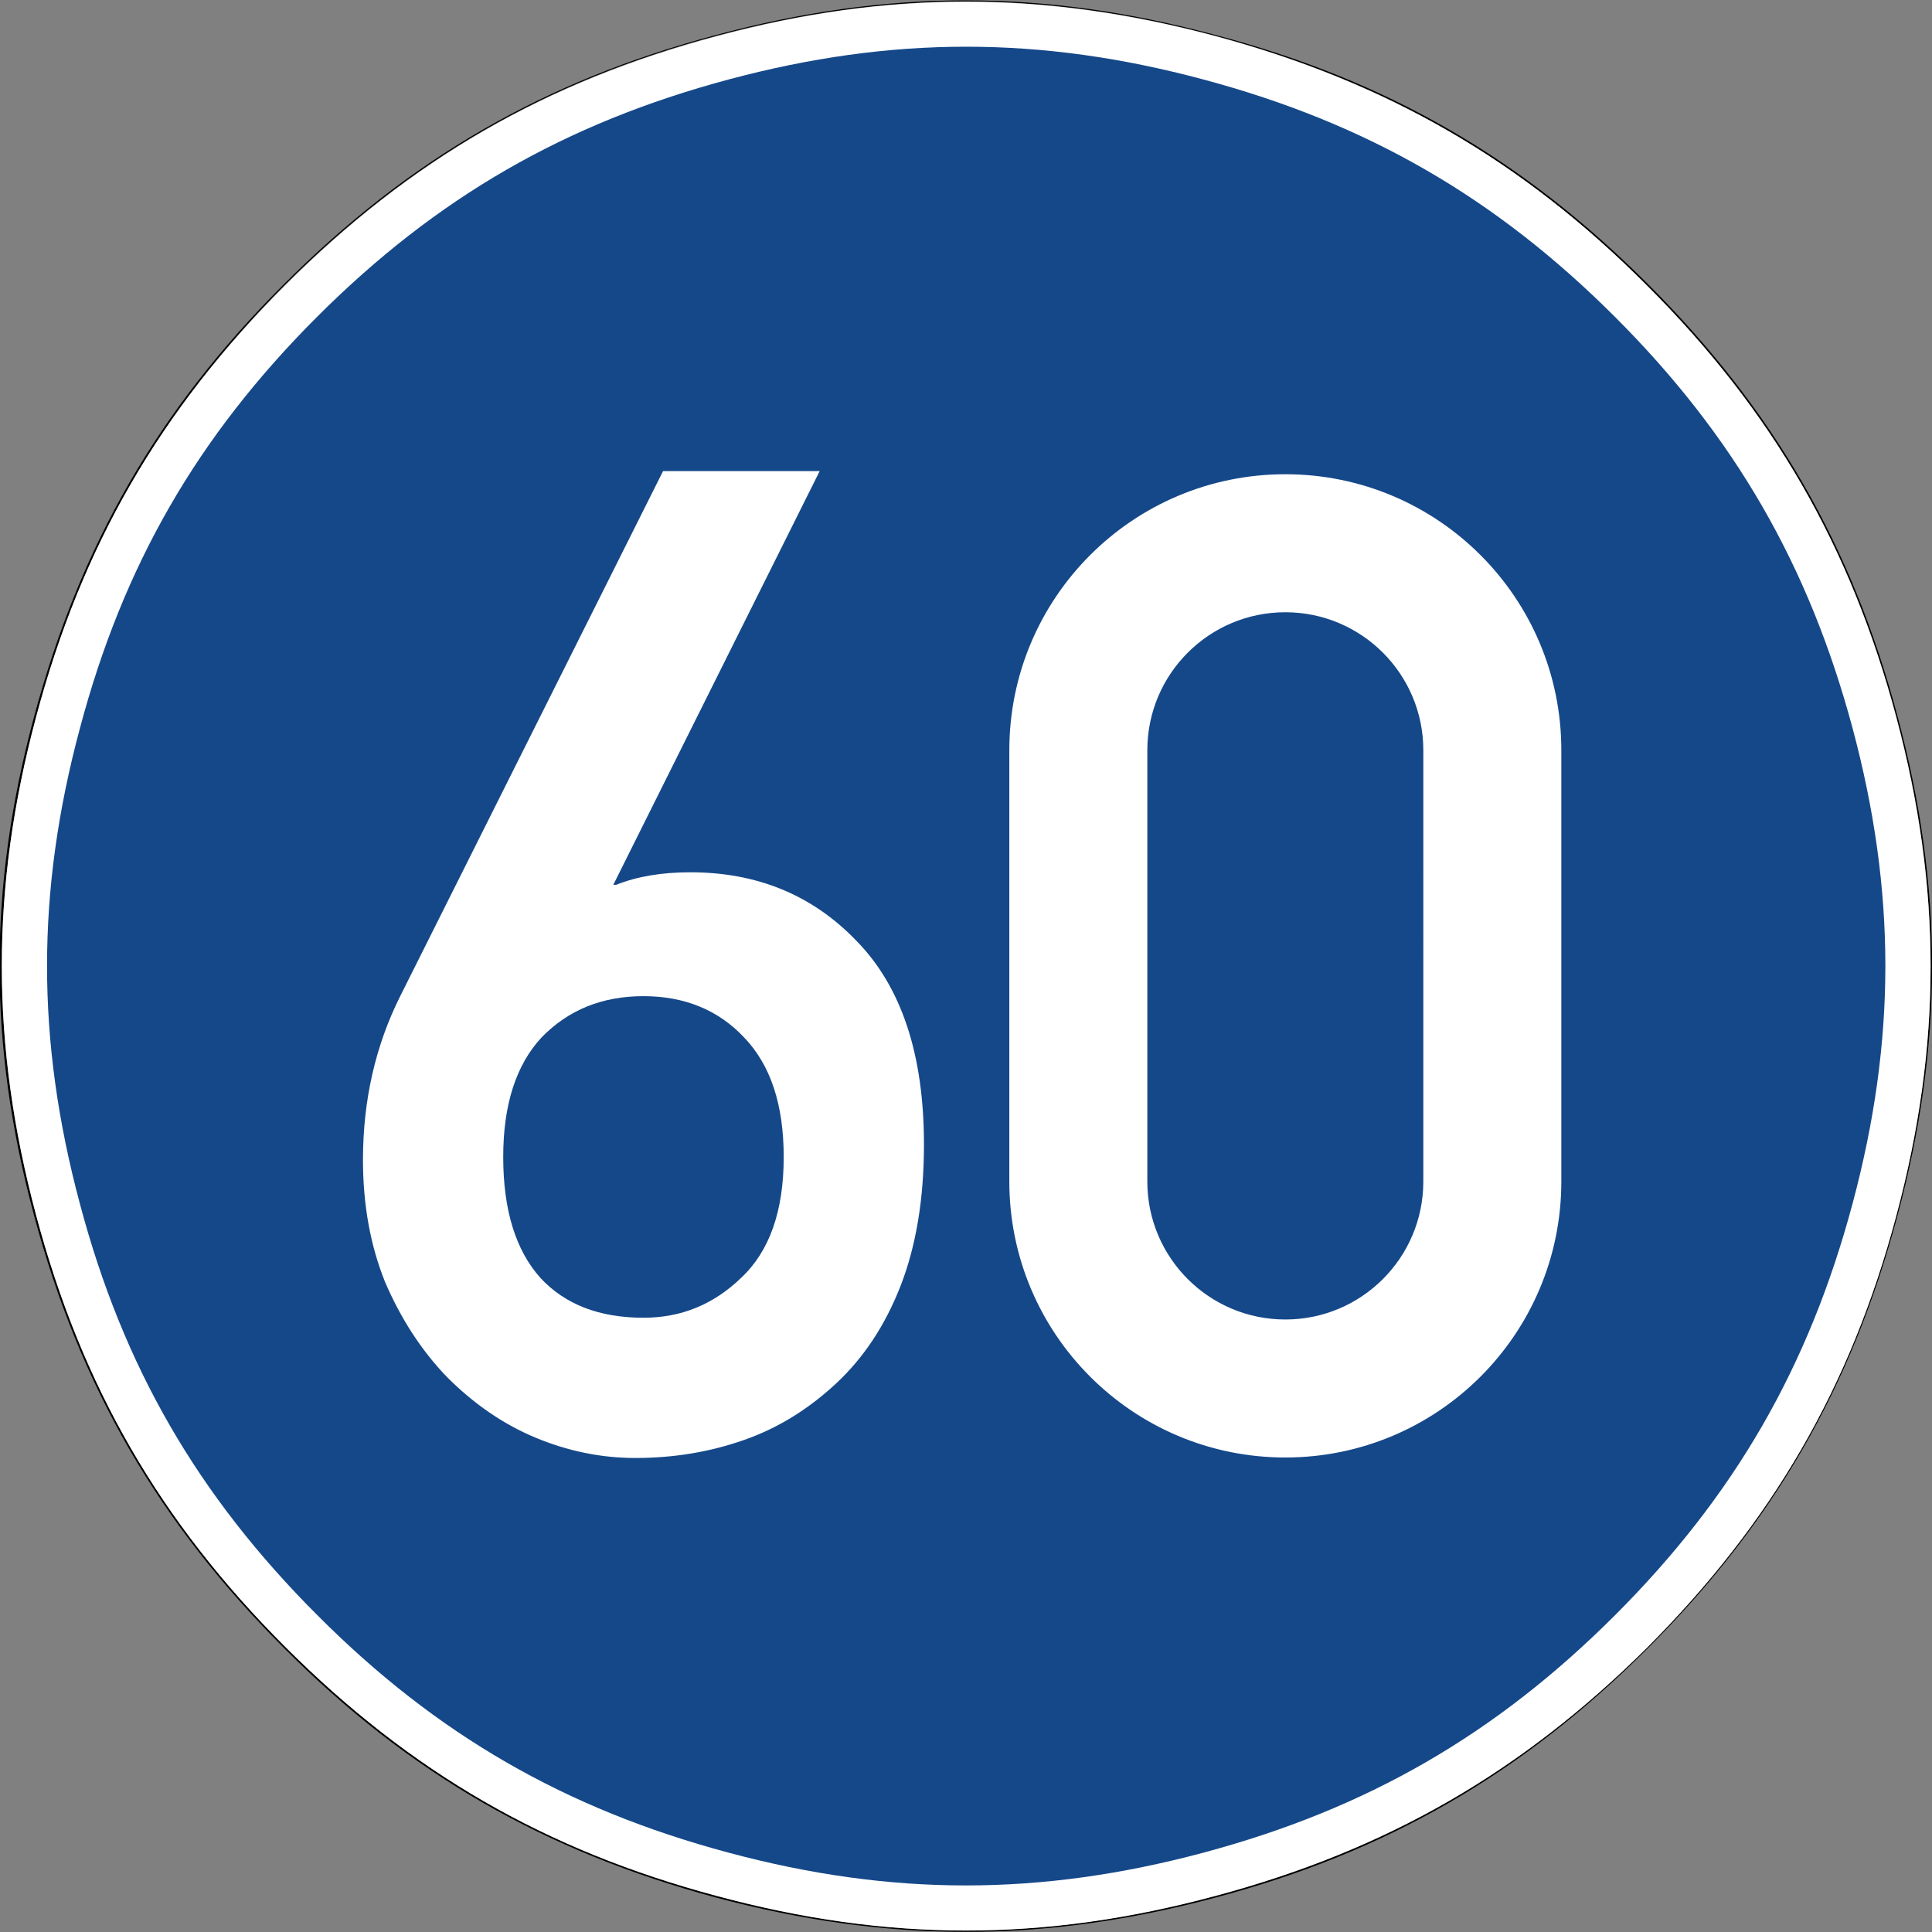 <svg xmlns="http://www.w3.org/2000/svg" viewBox="0 0 602 602"><rect x="0" y="0" width="602" height="602" fill="#808080" stroke="none"/><g fill-rule="evenodd"><path d="M513.5 88.523c39.125 39.125 63.5 81.25 77.75 134.625 14.375 53.5 14.375 102.125 0 155.625-14.25 53.375-38.625 95.625-77.75 134.75s-81.25 63.5-134.75 77.75c-53.375 14.25-102.125 14.25-155.625 0-53.375-14.375-95.625-38.625-134.625-77.75-39.125-39.125-63.5-81.25-77.875-134.75-14.375-53.375-14.375-102.125 0-155.5s38.625-95.625 77.75-134.625c39.125-39.125 81.25-63.5 134.75-77.75 53.5-14.375 102.125-14.375 155.625 0 53.5 14.125 95.625 38.5 134.75 77.625zm-.375.375C474 49.773 432 25.523 378.625 11.148c-53.375-14.25-102-14.25-155.375 0s-95.375 38.625-134.5 77.625c-38.875 39.125-63.25 81.25-77.5 134.625s-14.25 102 0 155.25c14.25 53.375 38.625 95.5 77.625 134.5 39.125 39 81.125 63.375 134.5 77.625 53.375 14.375 102 14.25 155.375 0 53.375-14.375 95.375-38.625 134.5-77.625 39.125-39.125 63.375-81.125 77.625-134.5s14.25-102 0-155.375c-14.375-53.25-38.625-95.375-77.75-134.375z"/><path d="M88.875 88.898C128 49.773 170 25.523 223.375 11.273c53.375-14.375 102-14.25 155.375 0 53.375 14.375 95.5 38.625 134.5 77.75 39 39 63.375 81.125 77.625 134.5s14.25 102 0 155.375-38.625 95.375-77.625 134.5c-39.125 38.875-81.25 63.125-134.625 77.375-53.25 14.375-101.875 14.375-155.25 0-53.375-14.25-95.375-38.5-134.5-77.625-39-39-63.375-81.125-77.625-134.5s-14.25-102 0-155.25c14.25-53.375 38.625-95.5 77.625-134.5z" fill="#fff"/><path d="M98.75 98.773c37.25-37.25 77.375-60.375 128.25-74s97.25-13.625 148 0c50.875 13.625 91 36.75 128.25 74s60.375 77.375 74 128.125c13.625 50.875 13.625 97.25 0 148.125s-36.75 91-74 128.25-77.375 60.375-128.25 74-97.25 13.625-148 0c-50.875-13.625-91-36.75-128.125-74-37.25-37.25-60.5-77.375-74-128.25-13.625-50.875-13.625-97.25 0-148 13.5-50.875 36.625-91 73.875-128.25h0z" fill="#154889"/></g><path d="M357.5 368.148c0 23.75 19.25 43 43 43s43-19.25 43-43V233.773c0-23.75-19.25-43-43-43s-43 19.25-43 43v134.375zm-43 0V233.773c0-47.5 38.5-86 86-86s86 38.5 86 86v134.375c0 47.5-38.5 86-86 86s-86-38.5-86-86M124.7 310.4c-7.7 15.4-11.6 32.4-11.6 51 0 14 2.3 26.7 6.9 38.1 4.9 11.4 11.3 21.3 19.3 29.6 8.3 8.3 17.4 14.6 27.4 18.8 10.3 4.3 20.7 6.4 31.3 6.4 12 0 23.3-1.9 33.8-5.6 10.6-3.7 20.1-9.6 28.7-17.6s15.3-18.1 20.1-30.4c4.9-12.6 7.3-27.3 7.3-44.1 0-28-7-49.1-21-63.4-13.7-14.3-31-21.4-51.8-21.4-8.9 0-16.6 1.3-23.1 3.9h-.9l64.3-128.9h-48.8l-81.9 163.6zm75.8 0c12.8 0 23.3 4.3 31.3 12.8 8.3 8.6 12.4 21 12.4 37.3 0 16.8-4.4 29.4-13.3 37.7-8.6 8.3-18.7 12.4-30.4 12.4-13.7 0-24.4-4.1-32.1-12.4-7.7-8.6-11.6-21.1-11.6-37.7 0-16.3 4-28.7 12-37.3 8.3-8.5 18.8-12.8 31.7-12.8z" fill="#fff"/></svg>